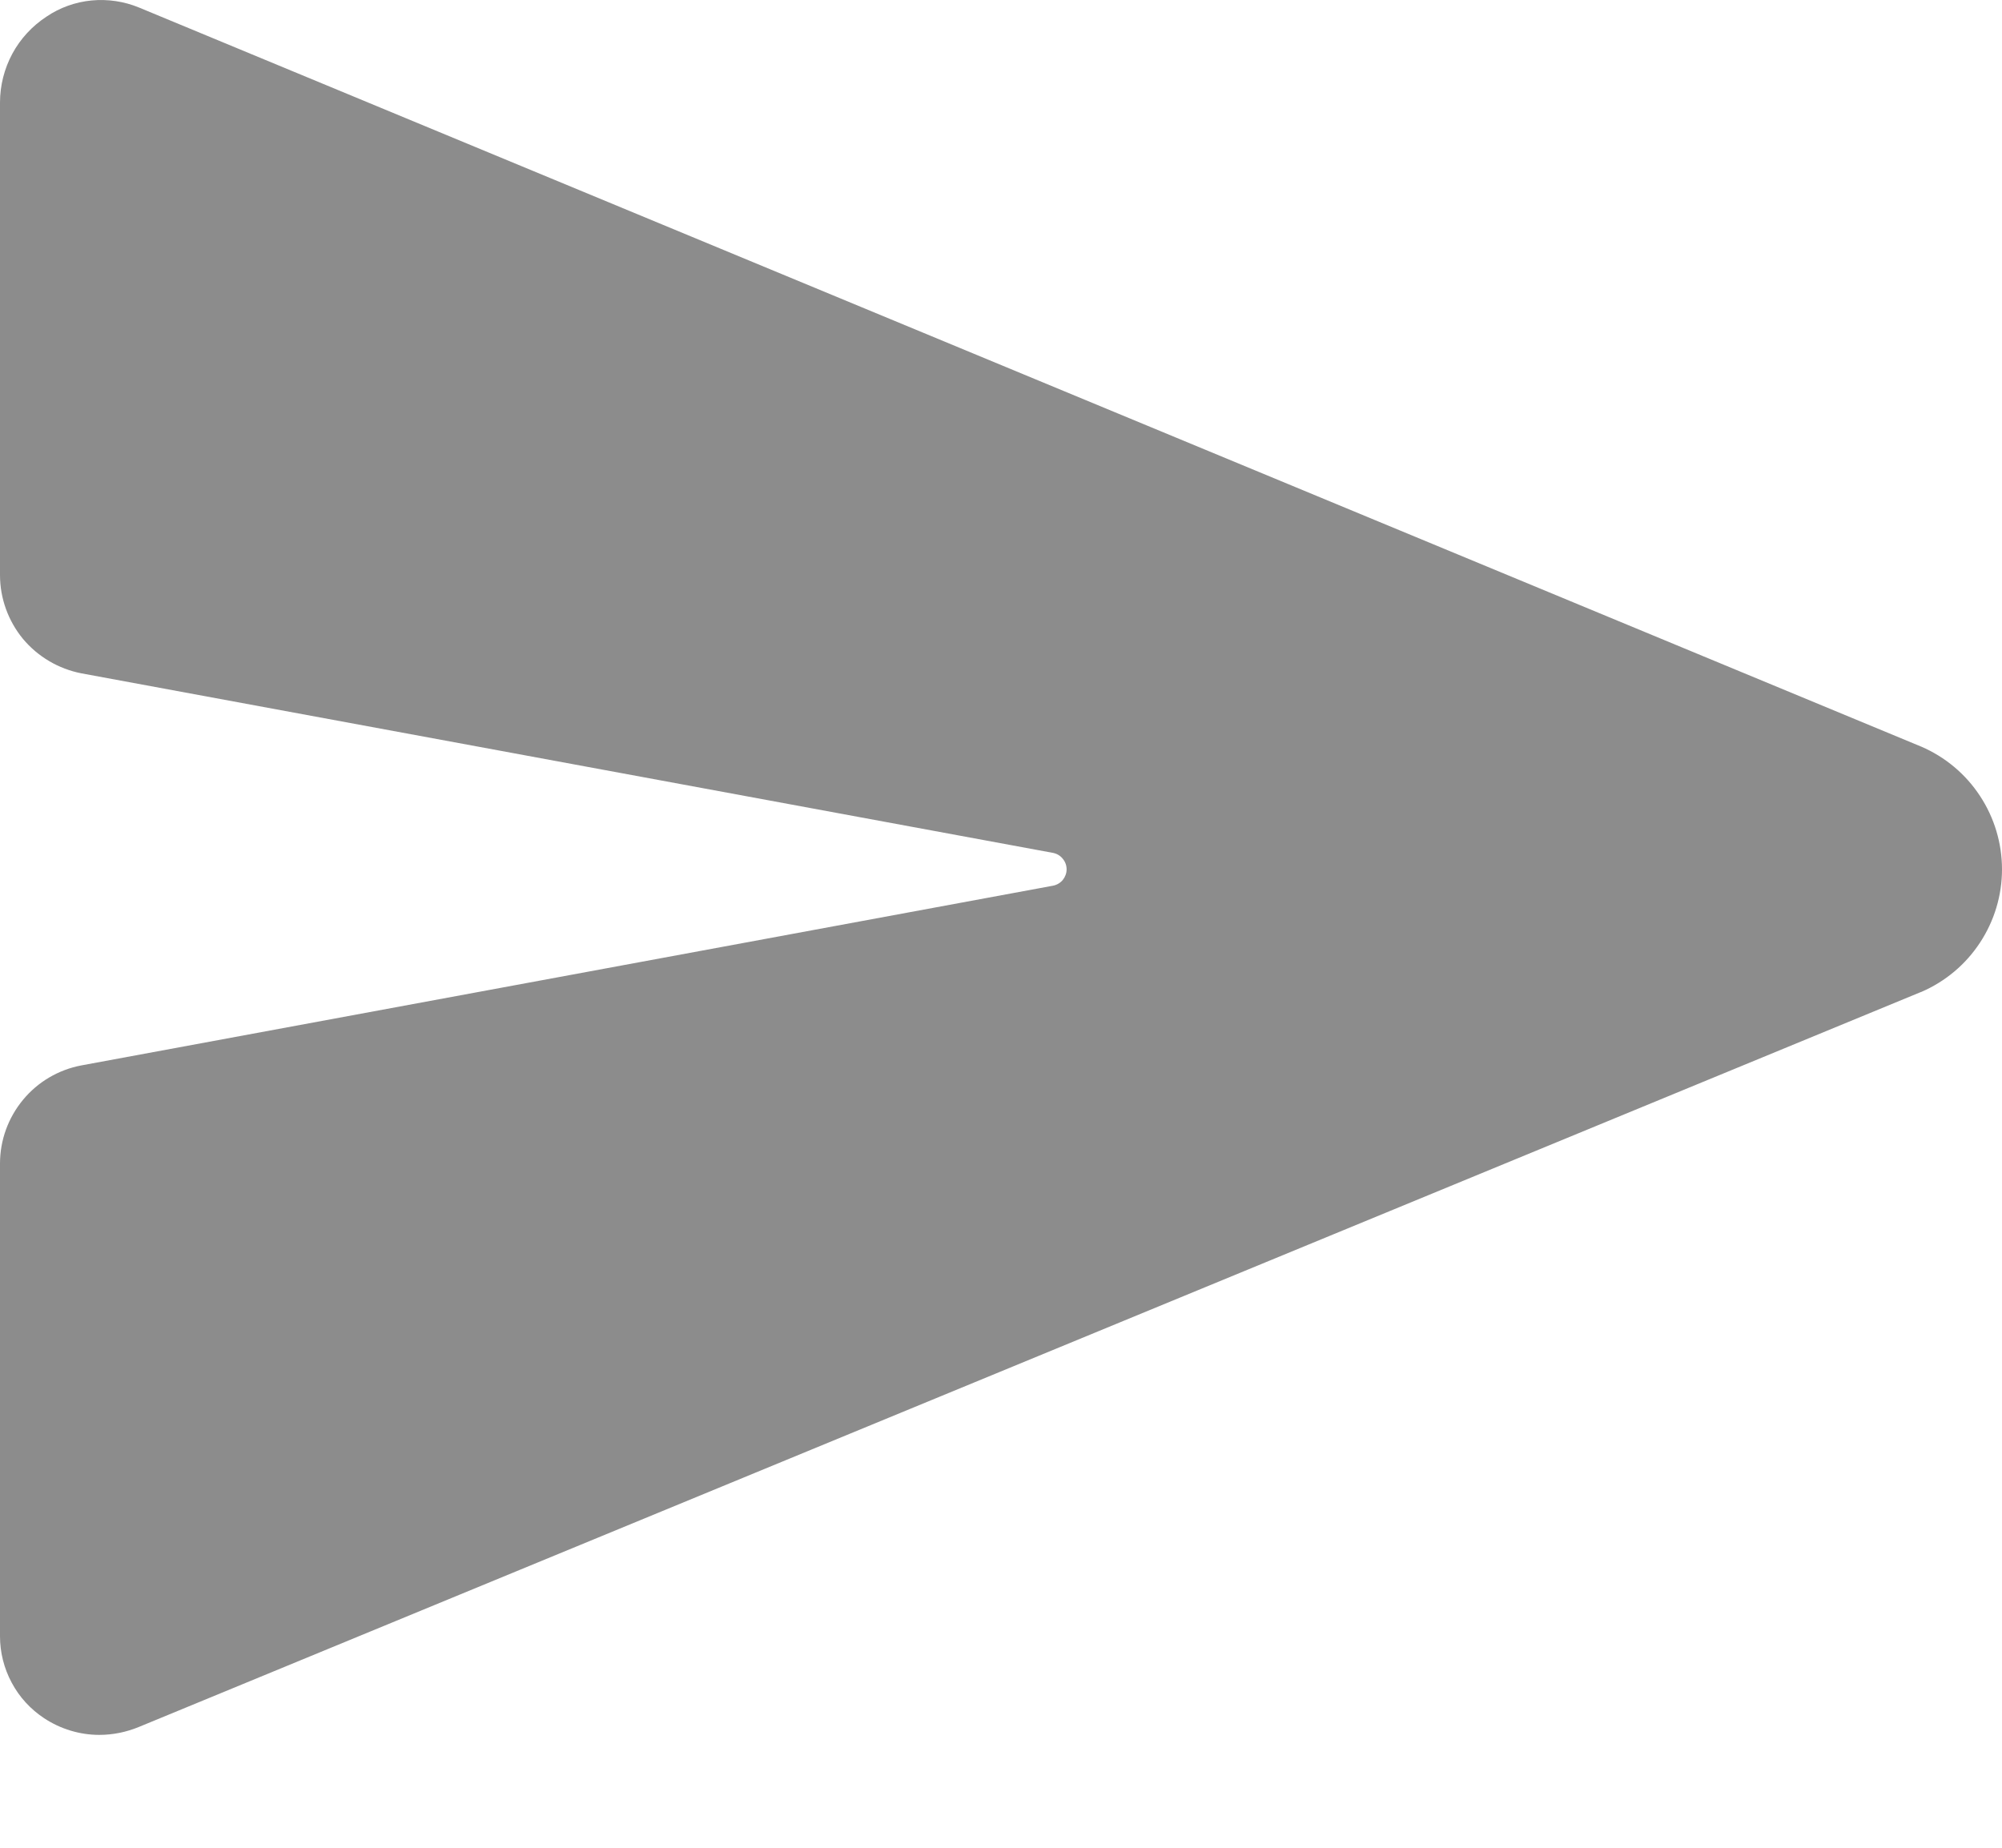 <svg width="13" height="12" viewBox="0 0 13 12" fill="none" xmlns="http://www.w3.org/2000/svg">
<path d="M12.476 4.849L12.471 4.847L0.903 0.049C0.806 0.009 0.7 -0.007 0.595 0.003C0.49 0.013 0.389 0.049 0.302 0.108C0.209 0.169 0.133 0.251 0.08 0.349C0.028 0.446 0 0.555 1.47892e-07 0.666V3.734C5.15928e-05 3.886 0.053 4.032 0.149 4.149C0.246 4.265 0.38 4.344 0.529 4.373L6.838 5.539C6.863 5.544 6.885 5.557 6.901 5.577C6.917 5.596 6.926 5.62 6.926 5.646C6.926 5.671 6.917 5.695 6.901 5.715C6.885 5.734 6.863 5.747 6.838 5.752L0.529 6.919C0.38 6.947 0.246 7.026 0.15 7.142C0.053 7.259 0 7.405 1.47892e-07 7.557V10.626C-7.17858e-05 10.731 0.026 10.835 0.076 10.928C0.126 11.022 0.199 11.101 0.287 11.159C0.393 11.229 0.518 11.267 0.645 11.267C0.733 11.267 0.821 11.249 0.903 11.215L12.47 6.444L12.476 6.442C12.631 6.375 12.764 6.264 12.857 6.122C12.95 5.981 13 5.815 13 5.646C13 5.476 12.95 5.31 12.857 5.169C12.764 5.027 12.631 4.916 12.476 4.849Z" fill="#8C8C8C"/>
</svg>
